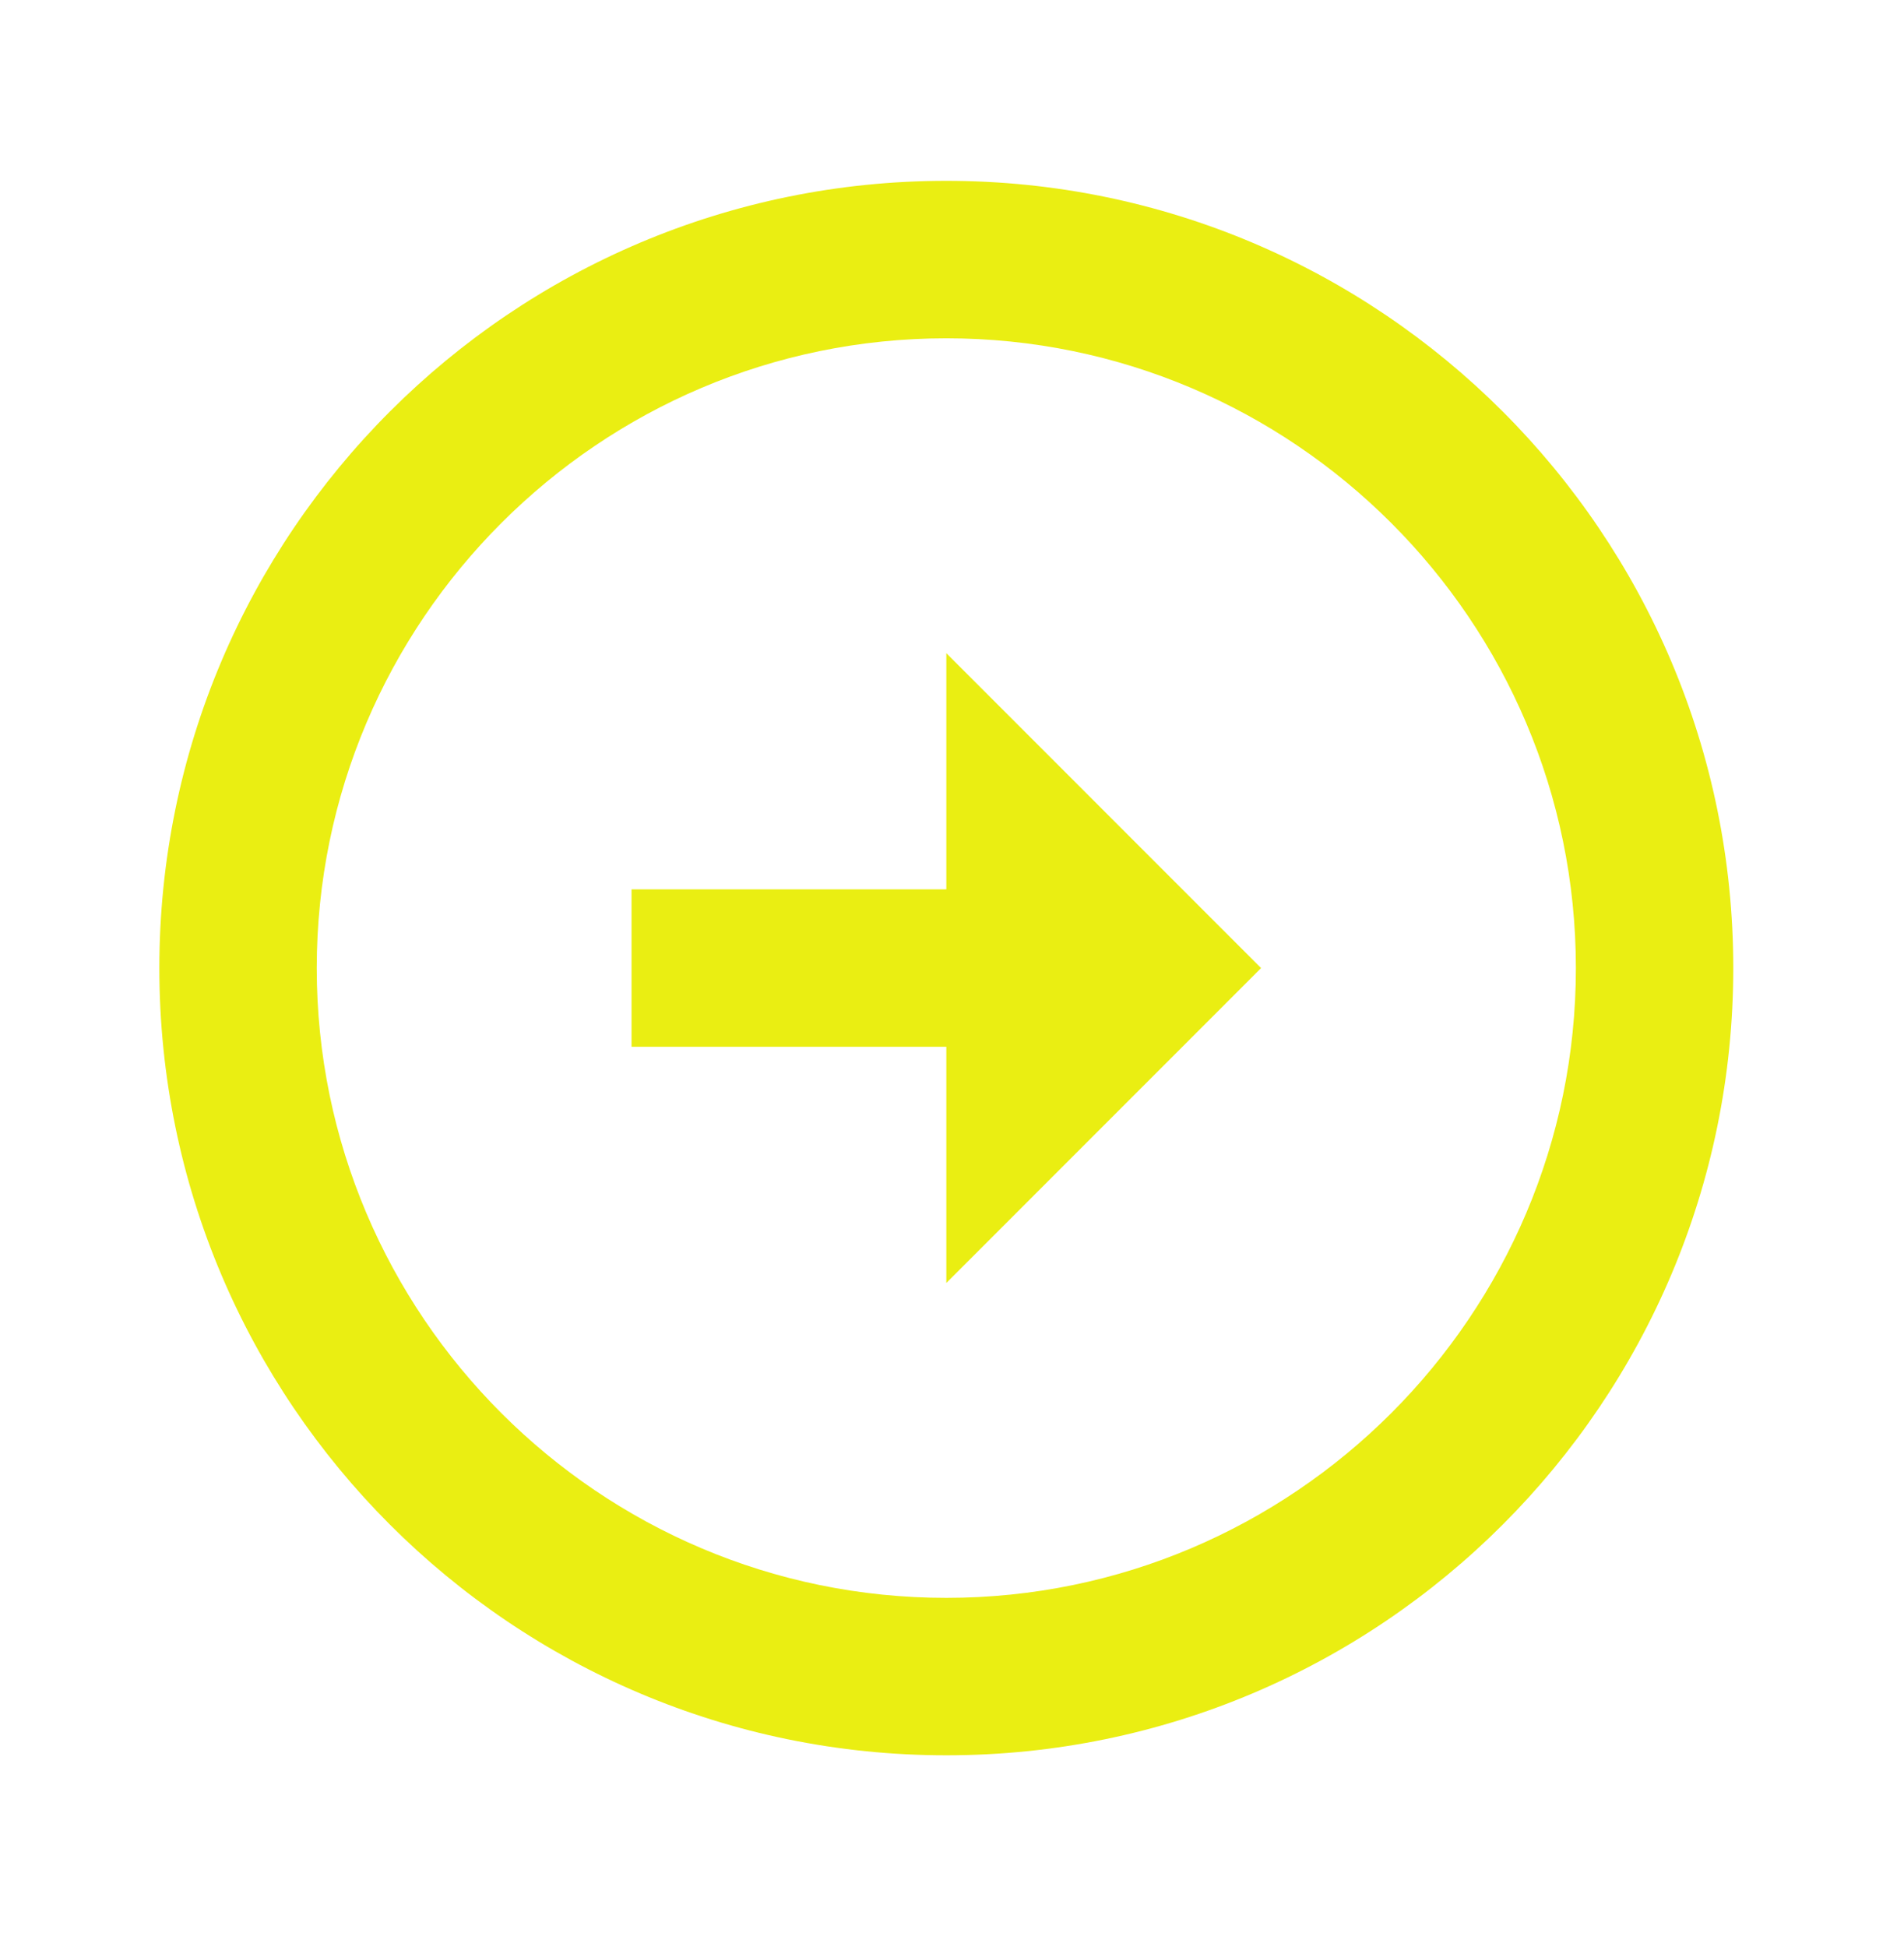 <svg width="45" height="46" viewBox="0 0 45 46" fill="none" xmlns="http://www.w3.org/2000/svg">
<g clip-path="url(#clip0_13_6)">
<path d="M7.486 22.876C7.486 14.672 14.163 7.994 22.366 7.994C30.568 7.994 37.245 14.672 37.245 22.876C37.245 31.079 30.568 37.758 22.366 37.758C14.163 37.758 7.486 31.079 7.486 22.876ZM3.766 22.876C3.766 33.144 12.098 41.478 22.366 41.478C32.633 41.478 40.965 33.144 40.965 22.876C40.965 12.607 32.633 4.273 22.366 4.273C12.098 4.273 3.766 12.607 3.766 22.876ZM22.366 21.015H14.926V24.736H22.366V30.317L29.805 22.876L22.366 15.435V21.015Z" fill="#EAEE12"/>
</g>
<defs>
<clipPath id="clip0_13_6">
<rect width="44.645" height="44.639" fill="white" transform="matrix(0 -1 1 0 0.046 45.198)"/>
</clipPath>
</defs>
</svg>
